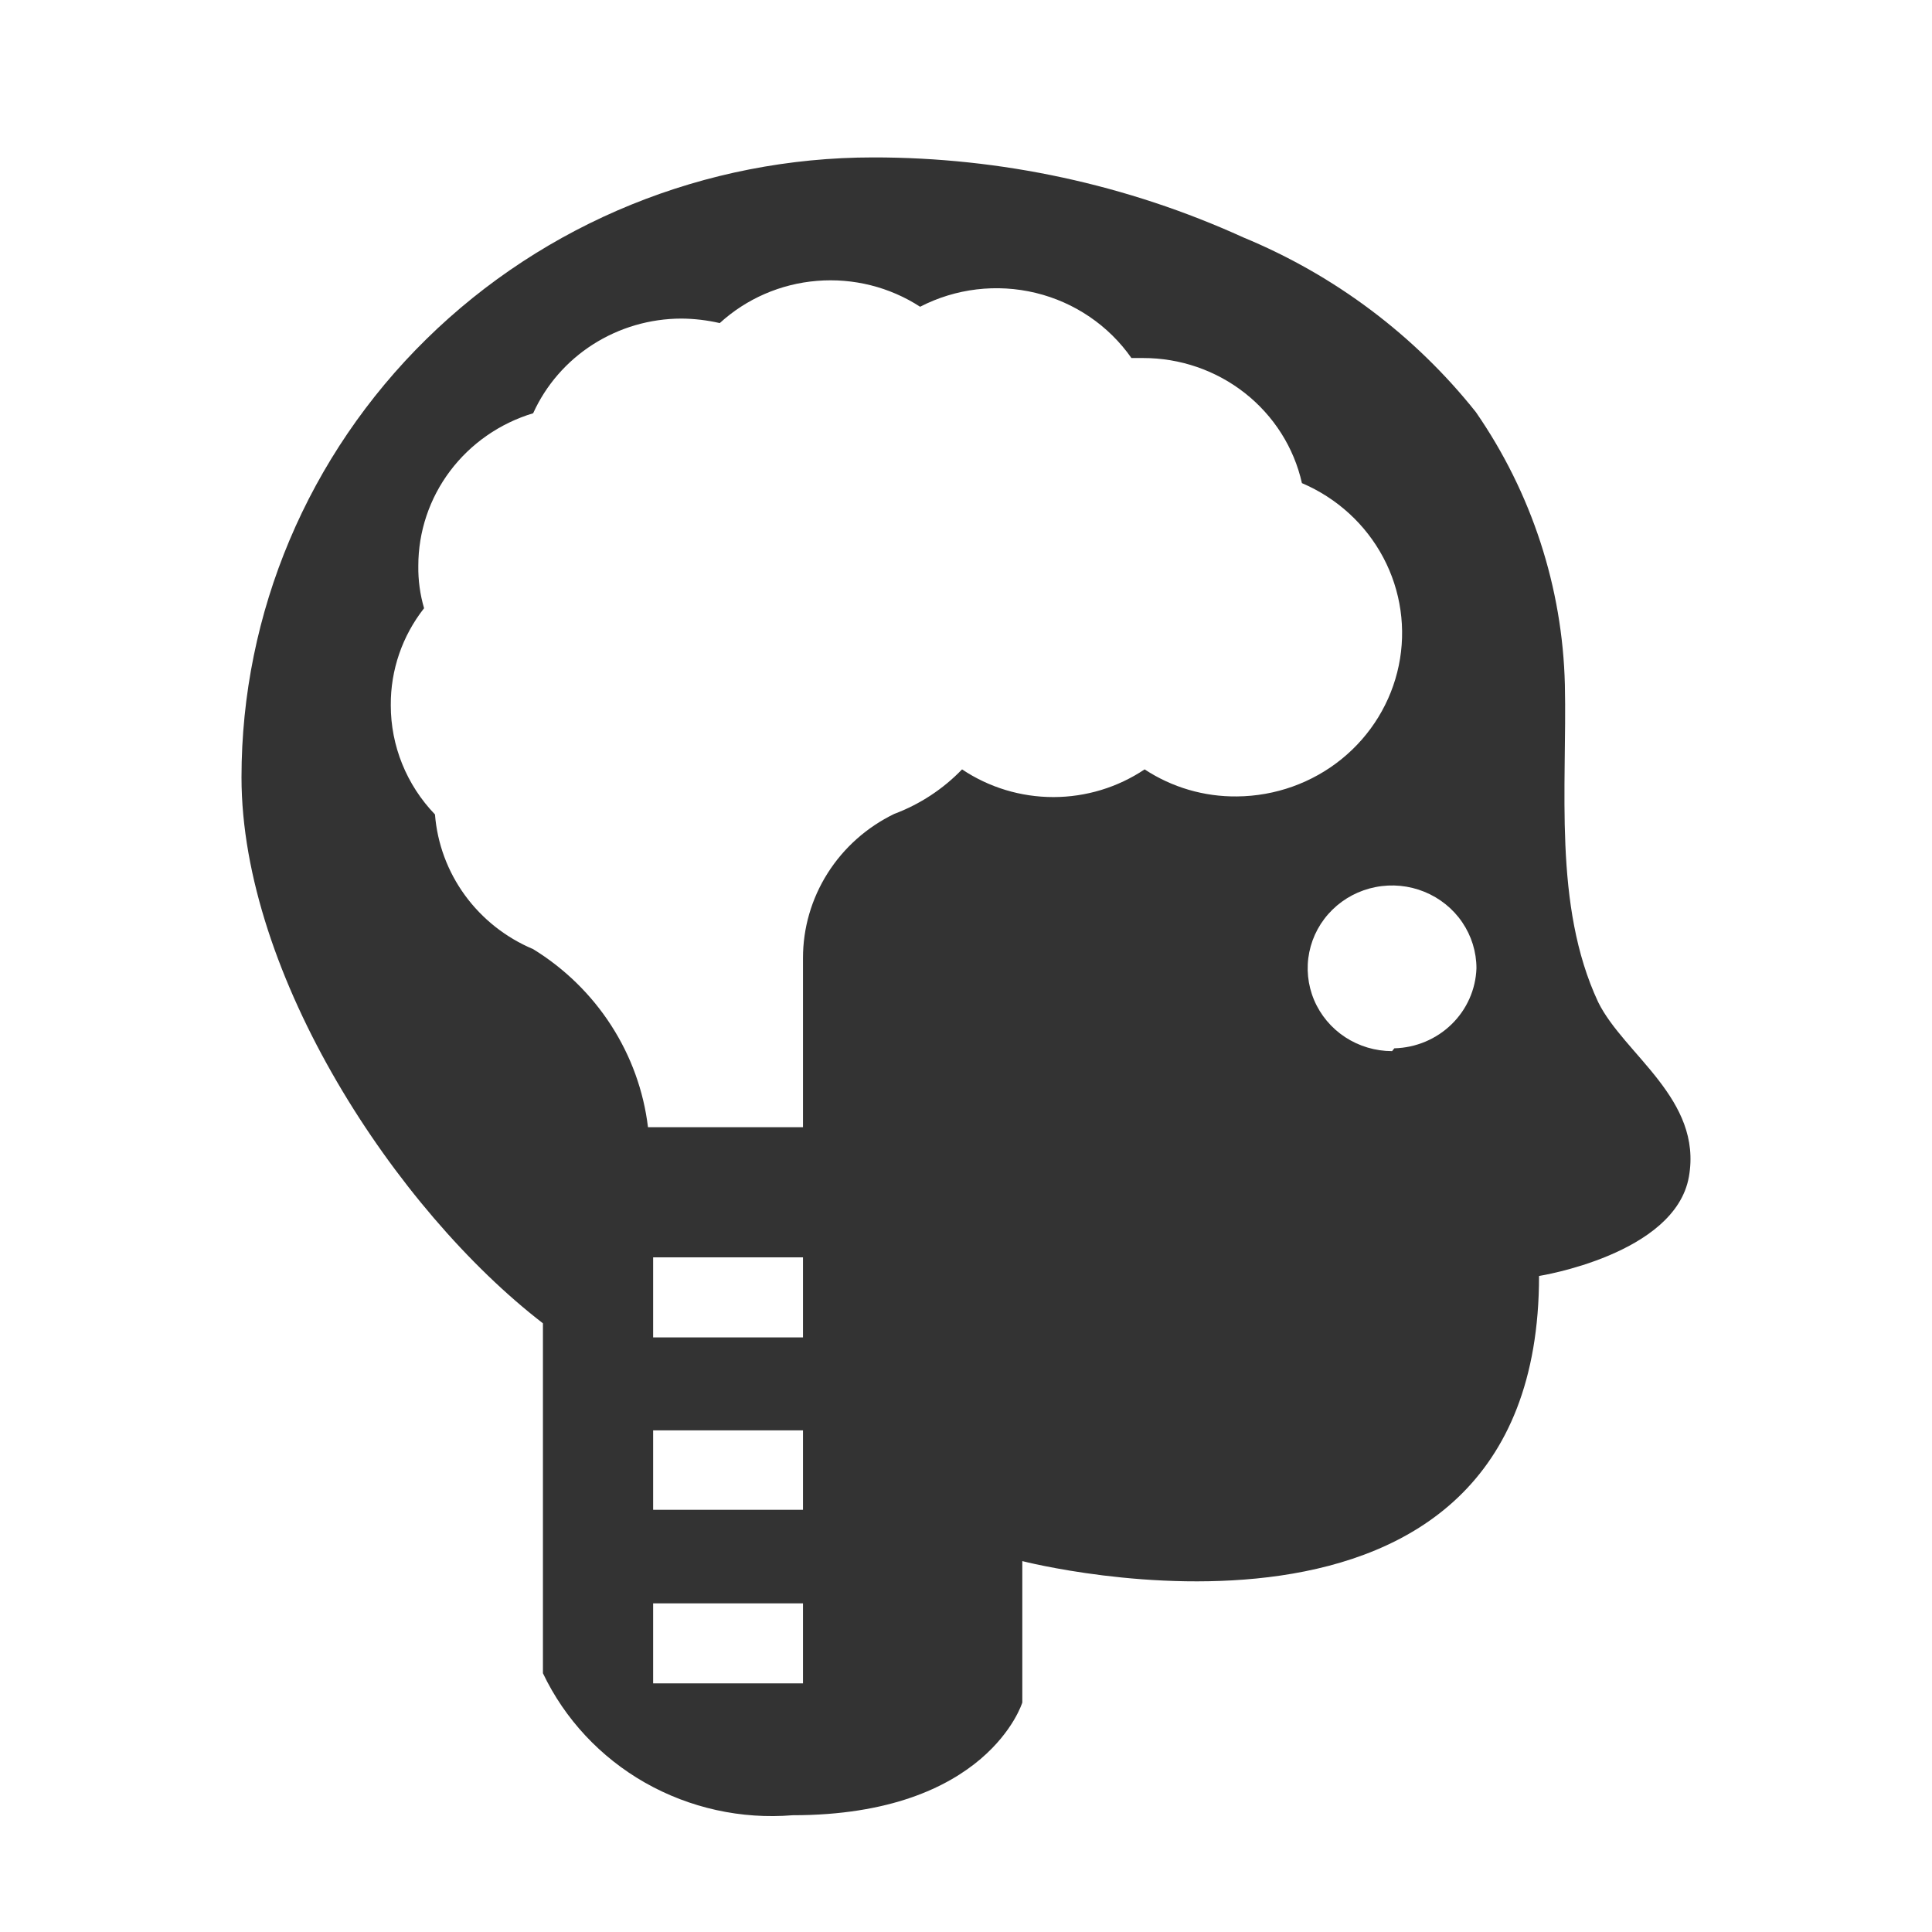 <svg width="48" height="48" viewBox="0 0 48 48" fill="none" xmlns="http://www.w3.org/2000/svg">
<path d="M39.706 24.897C38.58 22.489 38.936 19.535 38.879 17.015C38.821 14.595 38.053 12.242 36.668 10.239C35.151 8.332 33.163 6.838 30.891 5.899C28.009 4.586 24.868 3.908 21.691 3.911C17.529 3.911 13.538 5.534 10.596 8.422C7.653 11.31 6 15.227 6 19.311C6 24.225 9.837 30.063 13.489 32.877V41.571C14.032 42.711 14.918 43.66 16.027 44.291C17.137 44.921 18.416 45.204 19.694 45.099C24.544 45.099 25.399 42.299 25.399 42.299V38.785C25.399 38.785 38.237 42.103 38.237 31.701C38.237 31.701 41.618 31.169 41.96 29.237C42.302 27.305 40.348 26.199 39.706 24.897ZM19.95 41.823H16.227V39.835H19.95V41.823ZM19.95 37.511H16.227V35.537H19.95V37.511ZM19.95 33.227H16.227V31.687C16.227 31.533 16.227 31.393 16.227 31.239H19.95V33.227ZM28.438 19.115C27.769 19.563 26.979 19.803 26.17 19.803C25.36 19.803 24.57 19.563 23.902 19.115C23.432 19.603 22.857 19.981 22.218 20.221C21.537 20.551 20.963 21.061 20.562 21.695C20.161 22.328 19.949 23.059 19.95 23.805V28.005H16.099C15.991 27.105 15.678 26.241 15.184 25.475C14.691 24.71 14.028 24.062 13.246 23.581C12.567 23.295 11.981 22.832 11.551 22.242C11.121 21.652 10.864 20.958 10.807 20.235C10.101 19.501 9.707 18.529 9.709 17.519C9.703 16.648 9.994 15.801 10.536 15.111C10.436 14.77 10.388 14.416 10.393 14.061C10.392 13.212 10.668 12.385 11.182 11.702C11.696 11.019 12.419 10.516 13.246 10.267C13.563 9.568 14.079 8.974 14.732 8.557C15.385 8.14 16.147 7.917 16.926 7.915C17.248 7.917 17.569 7.955 17.882 8.027C18.545 7.421 19.396 7.051 20.299 6.978C21.203 6.904 22.105 7.131 22.86 7.621C23.742 7.165 24.764 7.043 25.732 7.277C26.7 7.512 27.546 8.088 28.11 8.895H28.395C29.316 8.893 30.21 9.2 30.929 9.766C31.647 10.331 32.148 11.12 32.346 12.003C33.216 12.374 33.929 13.026 34.367 13.851C34.805 14.676 34.941 15.624 34.752 16.536C34.563 17.448 34.061 18.268 33.33 18.86C32.599 19.452 31.682 19.779 30.734 19.787C29.917 19.797 29.116 19.562 28.438 19.115ZM34.586 26.115C34.171 26.115 33.765 25.994 33.42 25.768C33.076 25.542 32.807 25.221 32.648 24.845C32.49 24.469 32.448 24.055 32.529 23.656C32.61 23.256 32.809 22.89 33.103 22.602C33.396 22.314 33.77 22.118 34.176 22.039C34.583 21.959 35.005 22 35.388 22.156C35.771 22.312 36.099 22.575 36.329 22.914C36.559 23.252 36.682 23.65 36.682 24.057C36.664 24.581 36.443 25.079 36.064 25.448C35.685 25.818 35.177 26.031 34.642 26.045L34.586 26.115Z" fill="#333333"/>
</svg>
